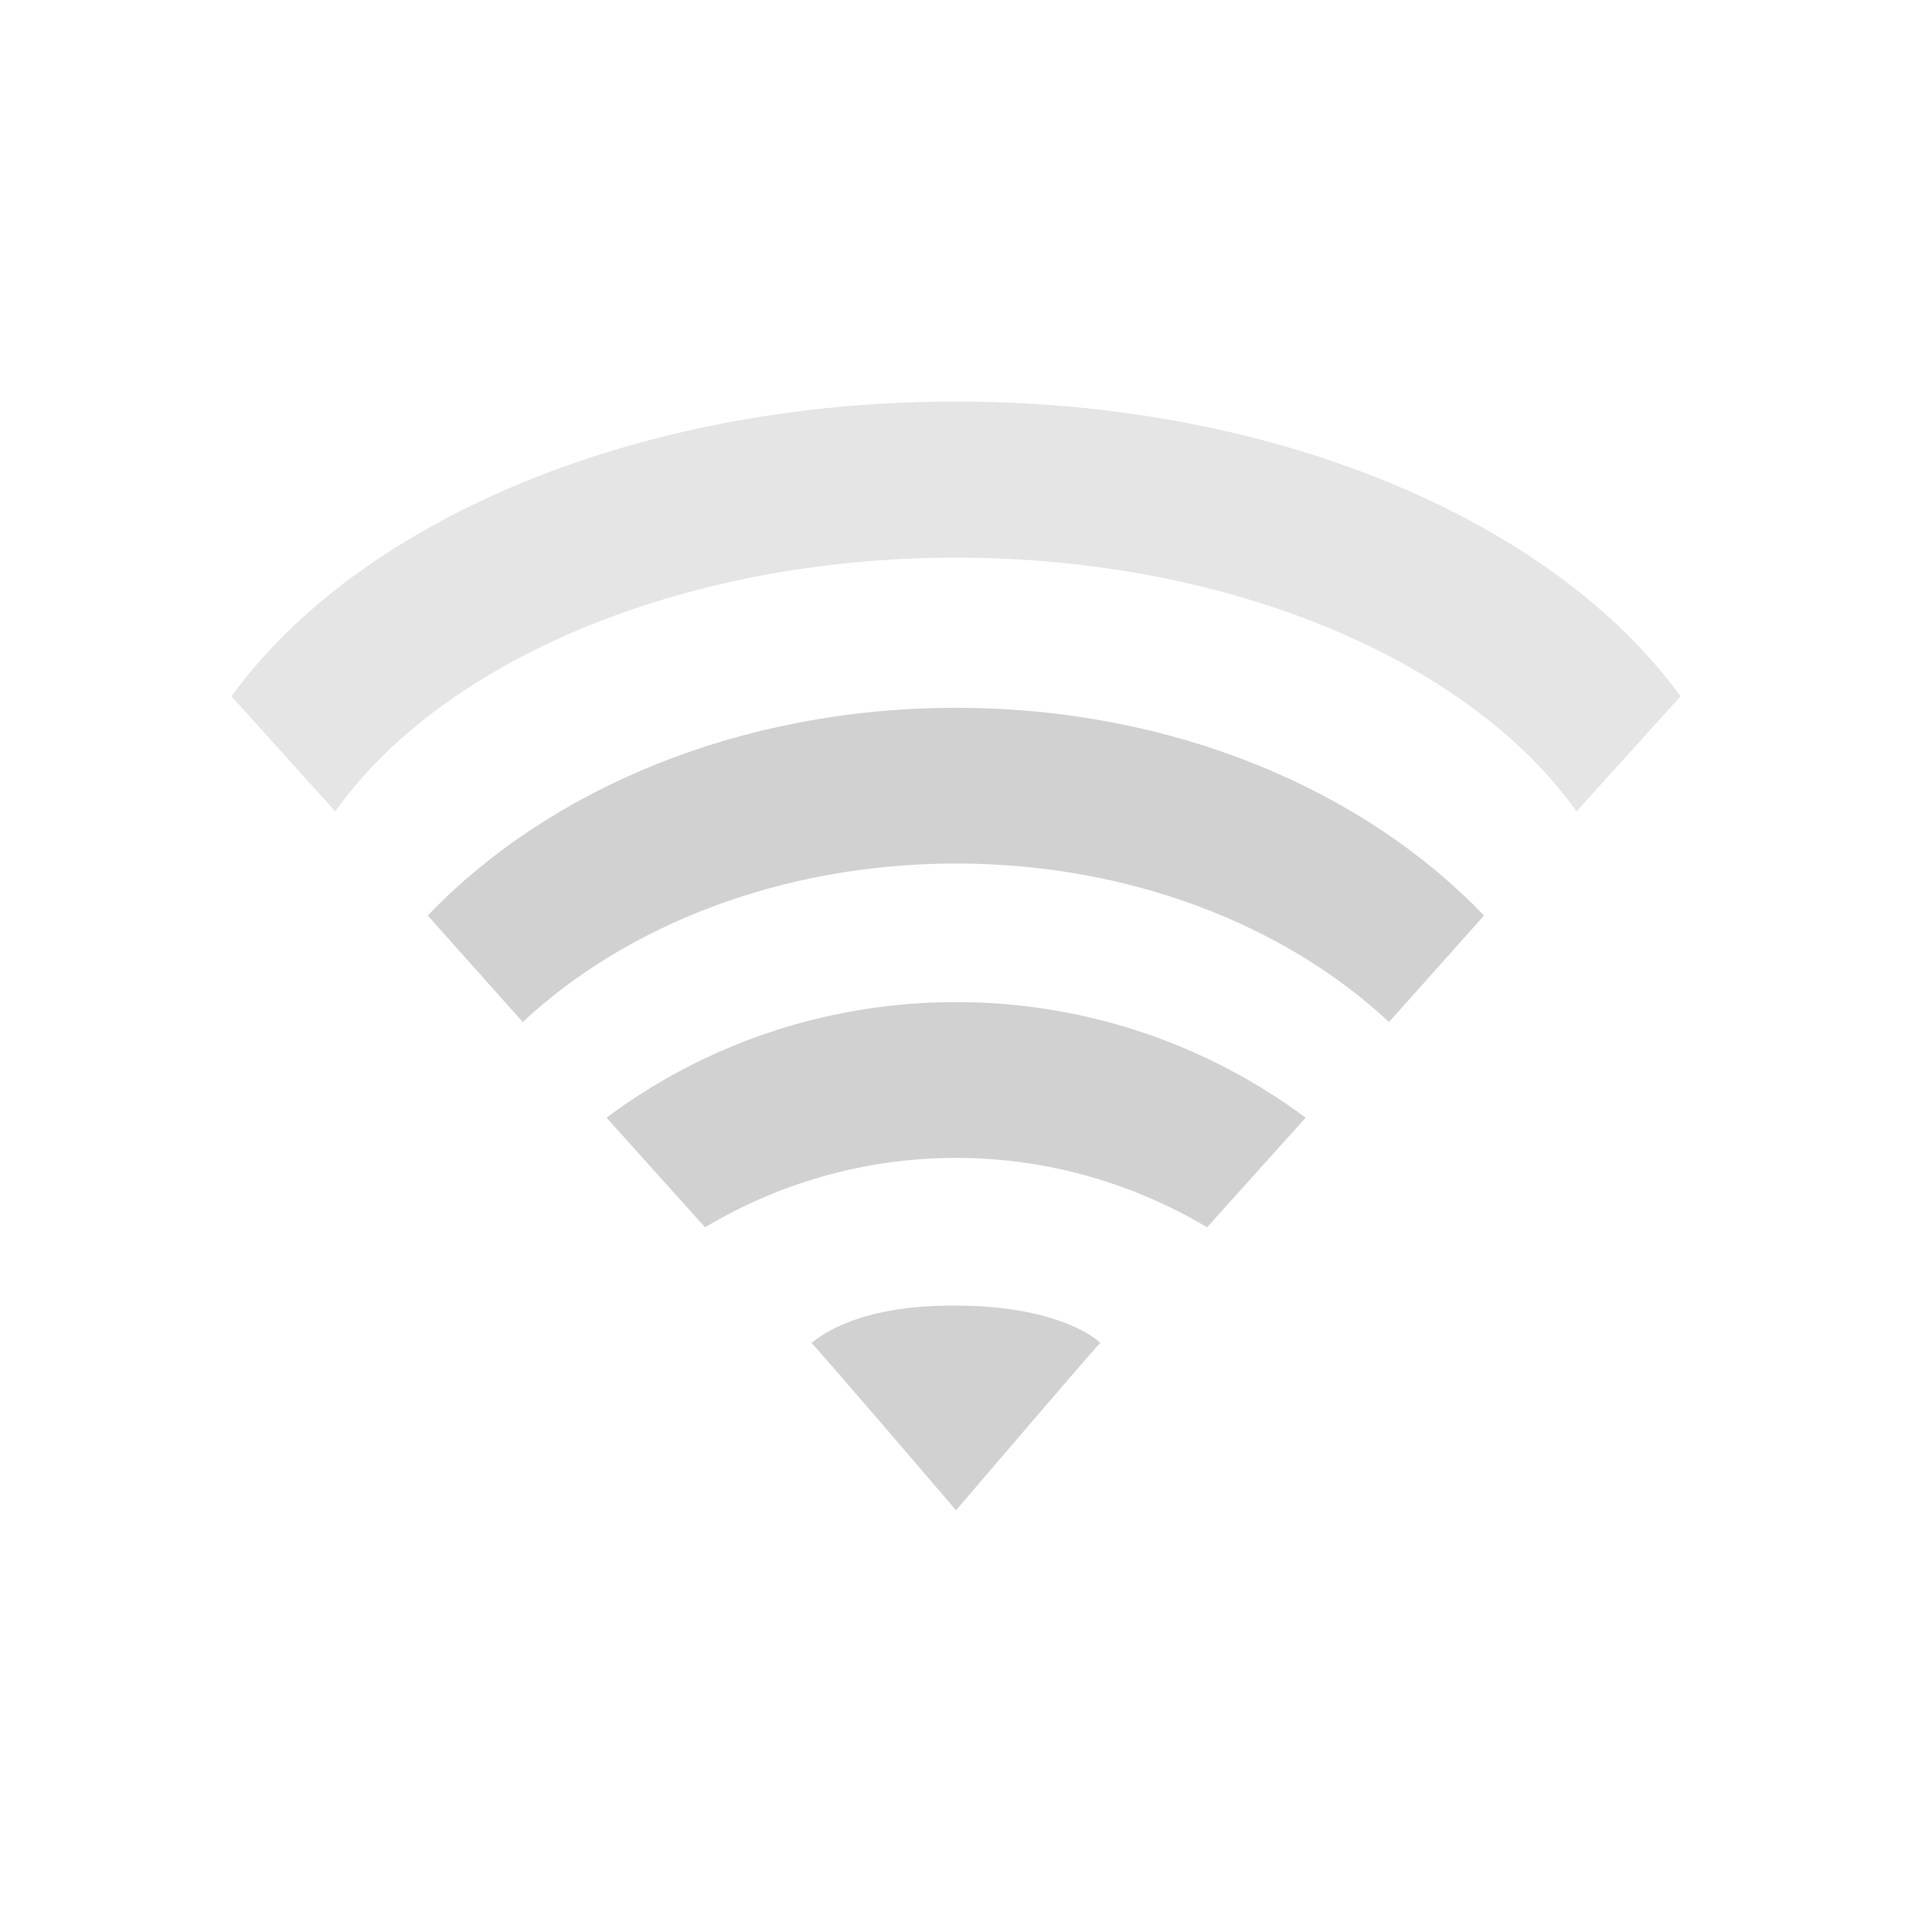 <?xml version="1.0" encoding="UTF-8"?>
<svg xmlns="http://www.w3.org/2000/svg" xmlns:xlink="http://www.w3.org/1999/xlink" width="19pt" height="19pt" viewBox="0 0 19 19" version="1.1">
<g id="surface1">
<path style=" stroke:none;fill-rule:nonzero;fill:rgb(80%,80%,80%);fill-opacity:0.502;" d="M 9.402 3.949 C 6.23 3.949 3.52 5.133 2.277 6.848 L 3.297 7.98 C 4.34 6.508 6.691 5.484 9.402 5.484 C 12.113 5.484 14.461 6.508 15.504 7.98 L 16.527 6.848 C 15.281 5.133 12.57 3.949 9.402 3.949 Z M 9.402 3.949 "/>
<path style=" stroke:none;fill-rule:nonzero;fill:rgb(80%,80%,80%);fill-opacity:0.902;" d="M 9.402 6.961 C 7.258 6.961 5.383 7.773 4.207 9.004 L 5.141 10.051 C 6.152 9.105 7.684 8.492 9.402 8.492 C 11.121 8.492 12.648 9.105 13.66 10.051 L 14.594 9.004 C 13.418 7.773 11.543 6.961 9.402 6.961 Z M 9.402 6.961 "/>
<path style=" stroke:none;fill-rule:nonzero;fill:rgb(80%,80%,80%);fill-opacity:0.902;" d="M 9.402 9.855 C 8.098 9.855 6.902 10.289 5.965 10.992 L 6.934 12.07 C 7.641 11.645 8.492 11.387 9.402 11.387 C 10.309 11.387 11.16 11.645 11.871 12.07 L 12.84 10.992 C 11.898 10.289 10.703 9.855 9.402 9.855 Z M 9.402 9.855 "/>
<path style=" stroke:none;fill-rule:nonzero;fill:rgb(80%,80%,80%);fill-opacity:0.902;" d="M 9.402 12.84 C 8.449 12.832 8.074 13.133 7.98 13.207 C 8.031 13.25 9.402 14.852 9.402 14.852 C 9.402 14.852 10.758 13.266 10.82 13.207 C 10.75 13.133 10.34 12.84 9.402 12.84 Z M 9.402 12.84 "/>
</g>
</svg>

